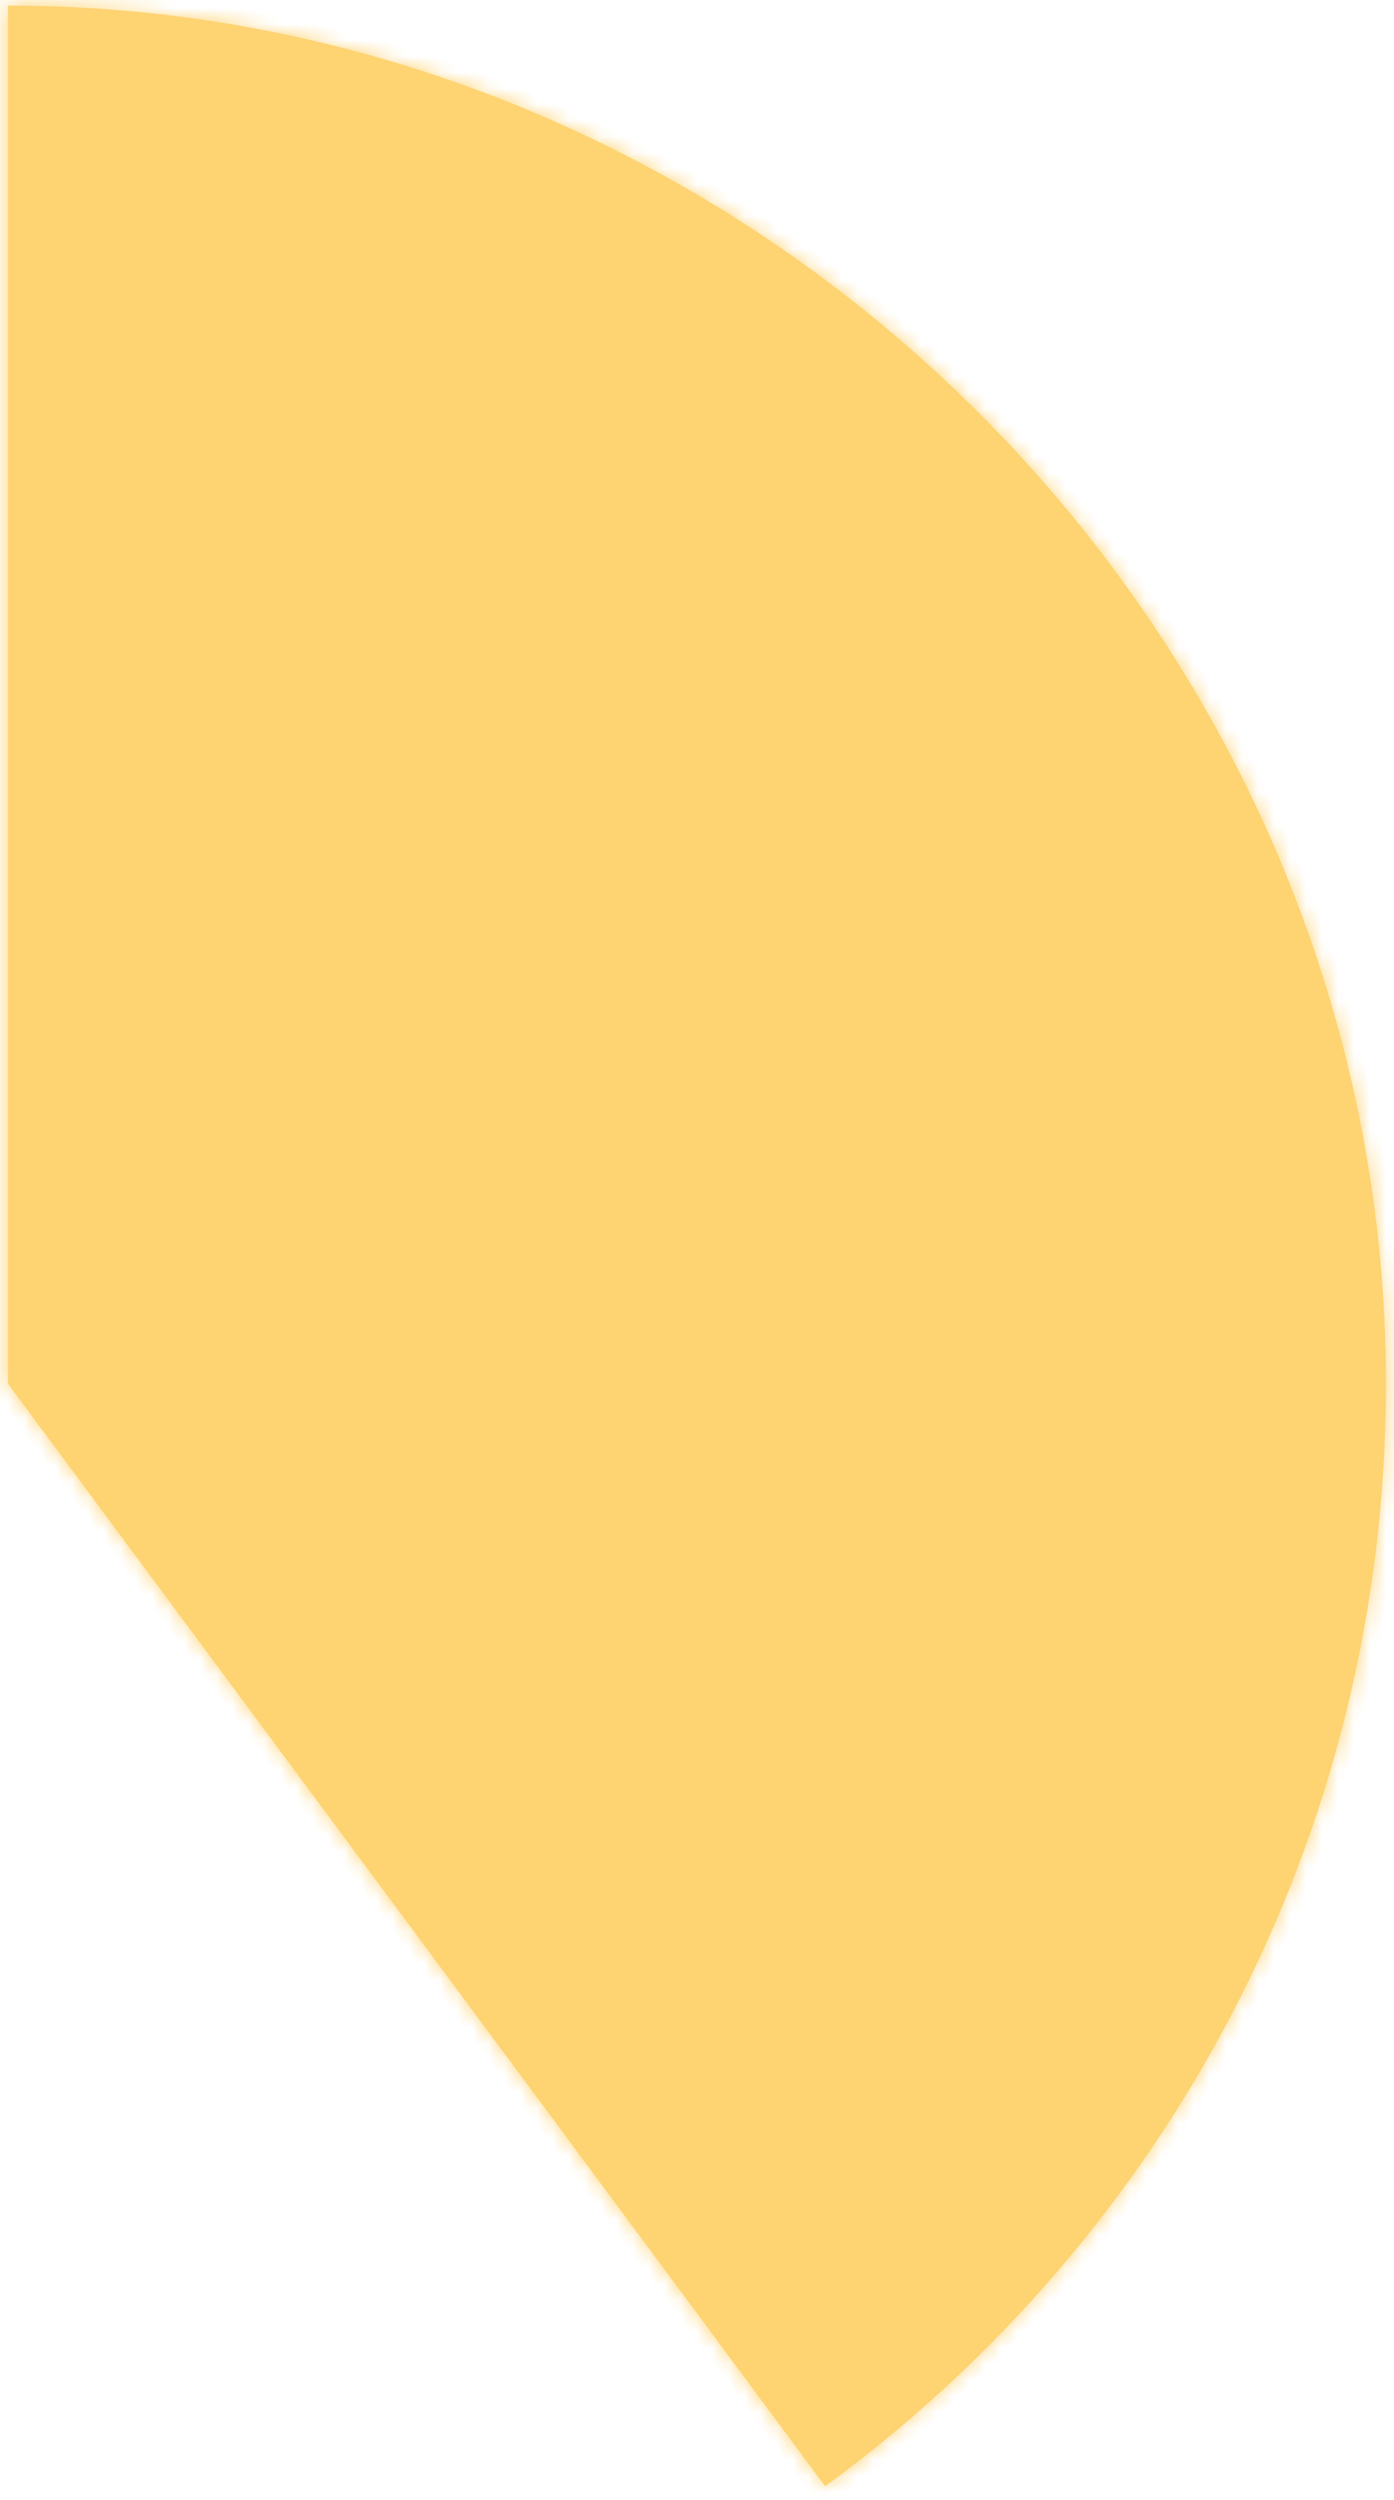 ﻿<?xml version="1.0" encoding="utf-8"?>
<svg version="1.1" xmlns:xlink="http://www.w3.org/1999/xlink" width="87px" height="156px" xmlns="http://www.w3.org/2000/svg">
  <defs>
    <mask fill="white" id="clip1032">
      <path d="M 0.5 86.35  C 0.5 86.35  0.5 0.35  0.5 0.35  C 47.4 0.35  86.5 39.45  86.5 86.35  C 86.5 114.65  72.7 139.65  51.5 155.15  C 51.5 155.15  0.5 86.35  0.5 86.35  Z " fill-rule="evenodd" />
    </mask>
  </defs>
  <g transform="matrix(1 0 0 1 -934 -17499 )">
    <path d="M 0.5 86.35  C 0.5 86.35  0.5 0.35  0.5 0.35  C 47.4 0.35  86.5 39.45  86.5 86.35  C 86.5 114.65  72.7 139.65  51.5 155.15  C 51.5 155.15  0.5 86.35  0.5 86.35  Z " fill-rule="nonzero" fill="#fed372" stroke="none" transform="matrix(1 0 0 1 934 17499 )" />
    <path d="M 0.5 86.35  C 0.5 86.35  0.5 0.35  0.5 0.35  C 47.4 0.35  86.5 39.45  86.5 86.35  C 86.5 114.65  72.7 139.65  51.5 155.15  C 51.5 155.15  0.5 86.35  0.5 86.35  Z " stroke-width="2" stroke="#fed372" fill="none" transform="matrix(1 0 0 1 934 17499 )" mask="url(#clip1032)" />
  </g>
</svg>